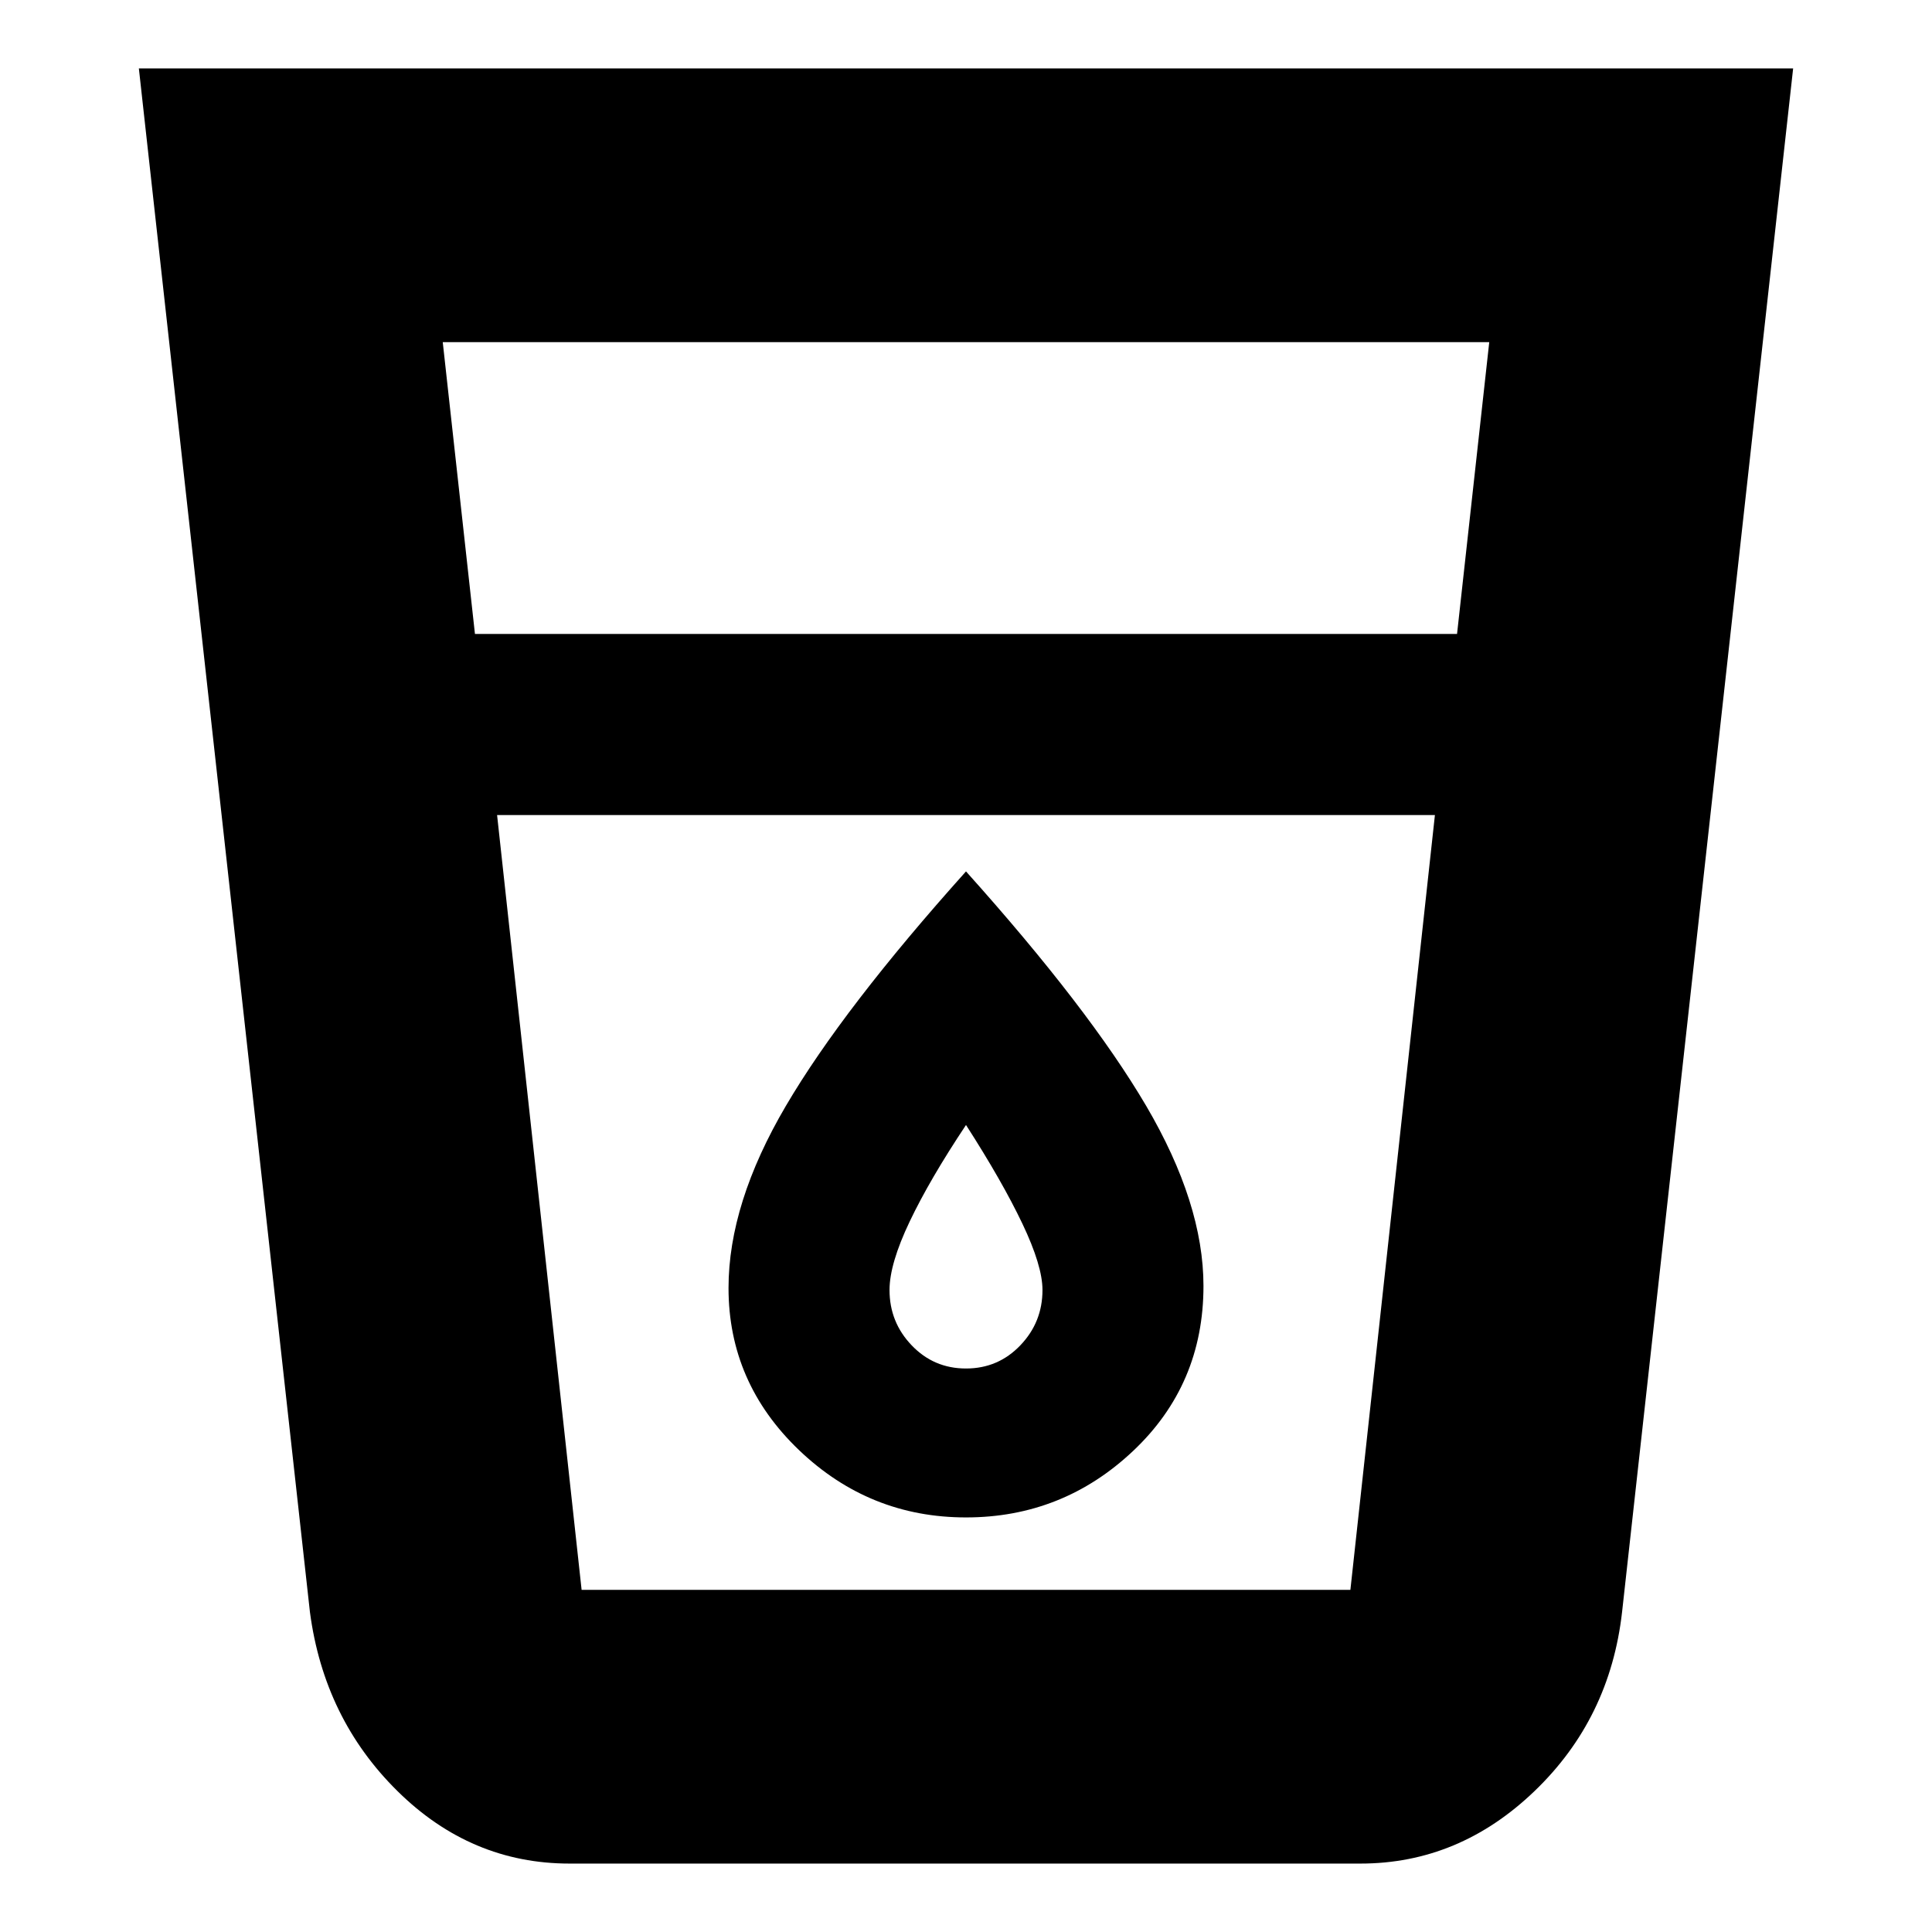 <svg xmlns="http://www.w3.org/2000/svg" height="24" width="24"><path d="M7.075 23.15q-1.225 0-2.137-.9-.913-.9-1.088-2.225L1.725.85h20.55L20.15 20.025Q20 21.35 19.062 22.25q-.937.9-2.162.9Zm-.9-13.025 1.05 9.625h9.55l1.05-9.625ZM5.9 7.875h12.2l.4-3.625h-13ZM12 18.85q1.2 0 2.075-.825.875-.825.875-2.05 0-1.025-.712-2.238-.713-1.212-2.238-2.912-1.525 1.7-2.237 2.912Q9.05 14.95 9.05 16q0 1.175.875 2.013.875.837 2.075.837Zm5.825-8.725H6.175h11.65ZM12 17q-.4 0-.675-.288-.275-.287-.275-.687 0-.325.25-.85.25-.525.7-1.2.45.7.7 1.225.25.525.25.825 0 .4-.275.687Q12.4 17 12 17Z"/></svg>